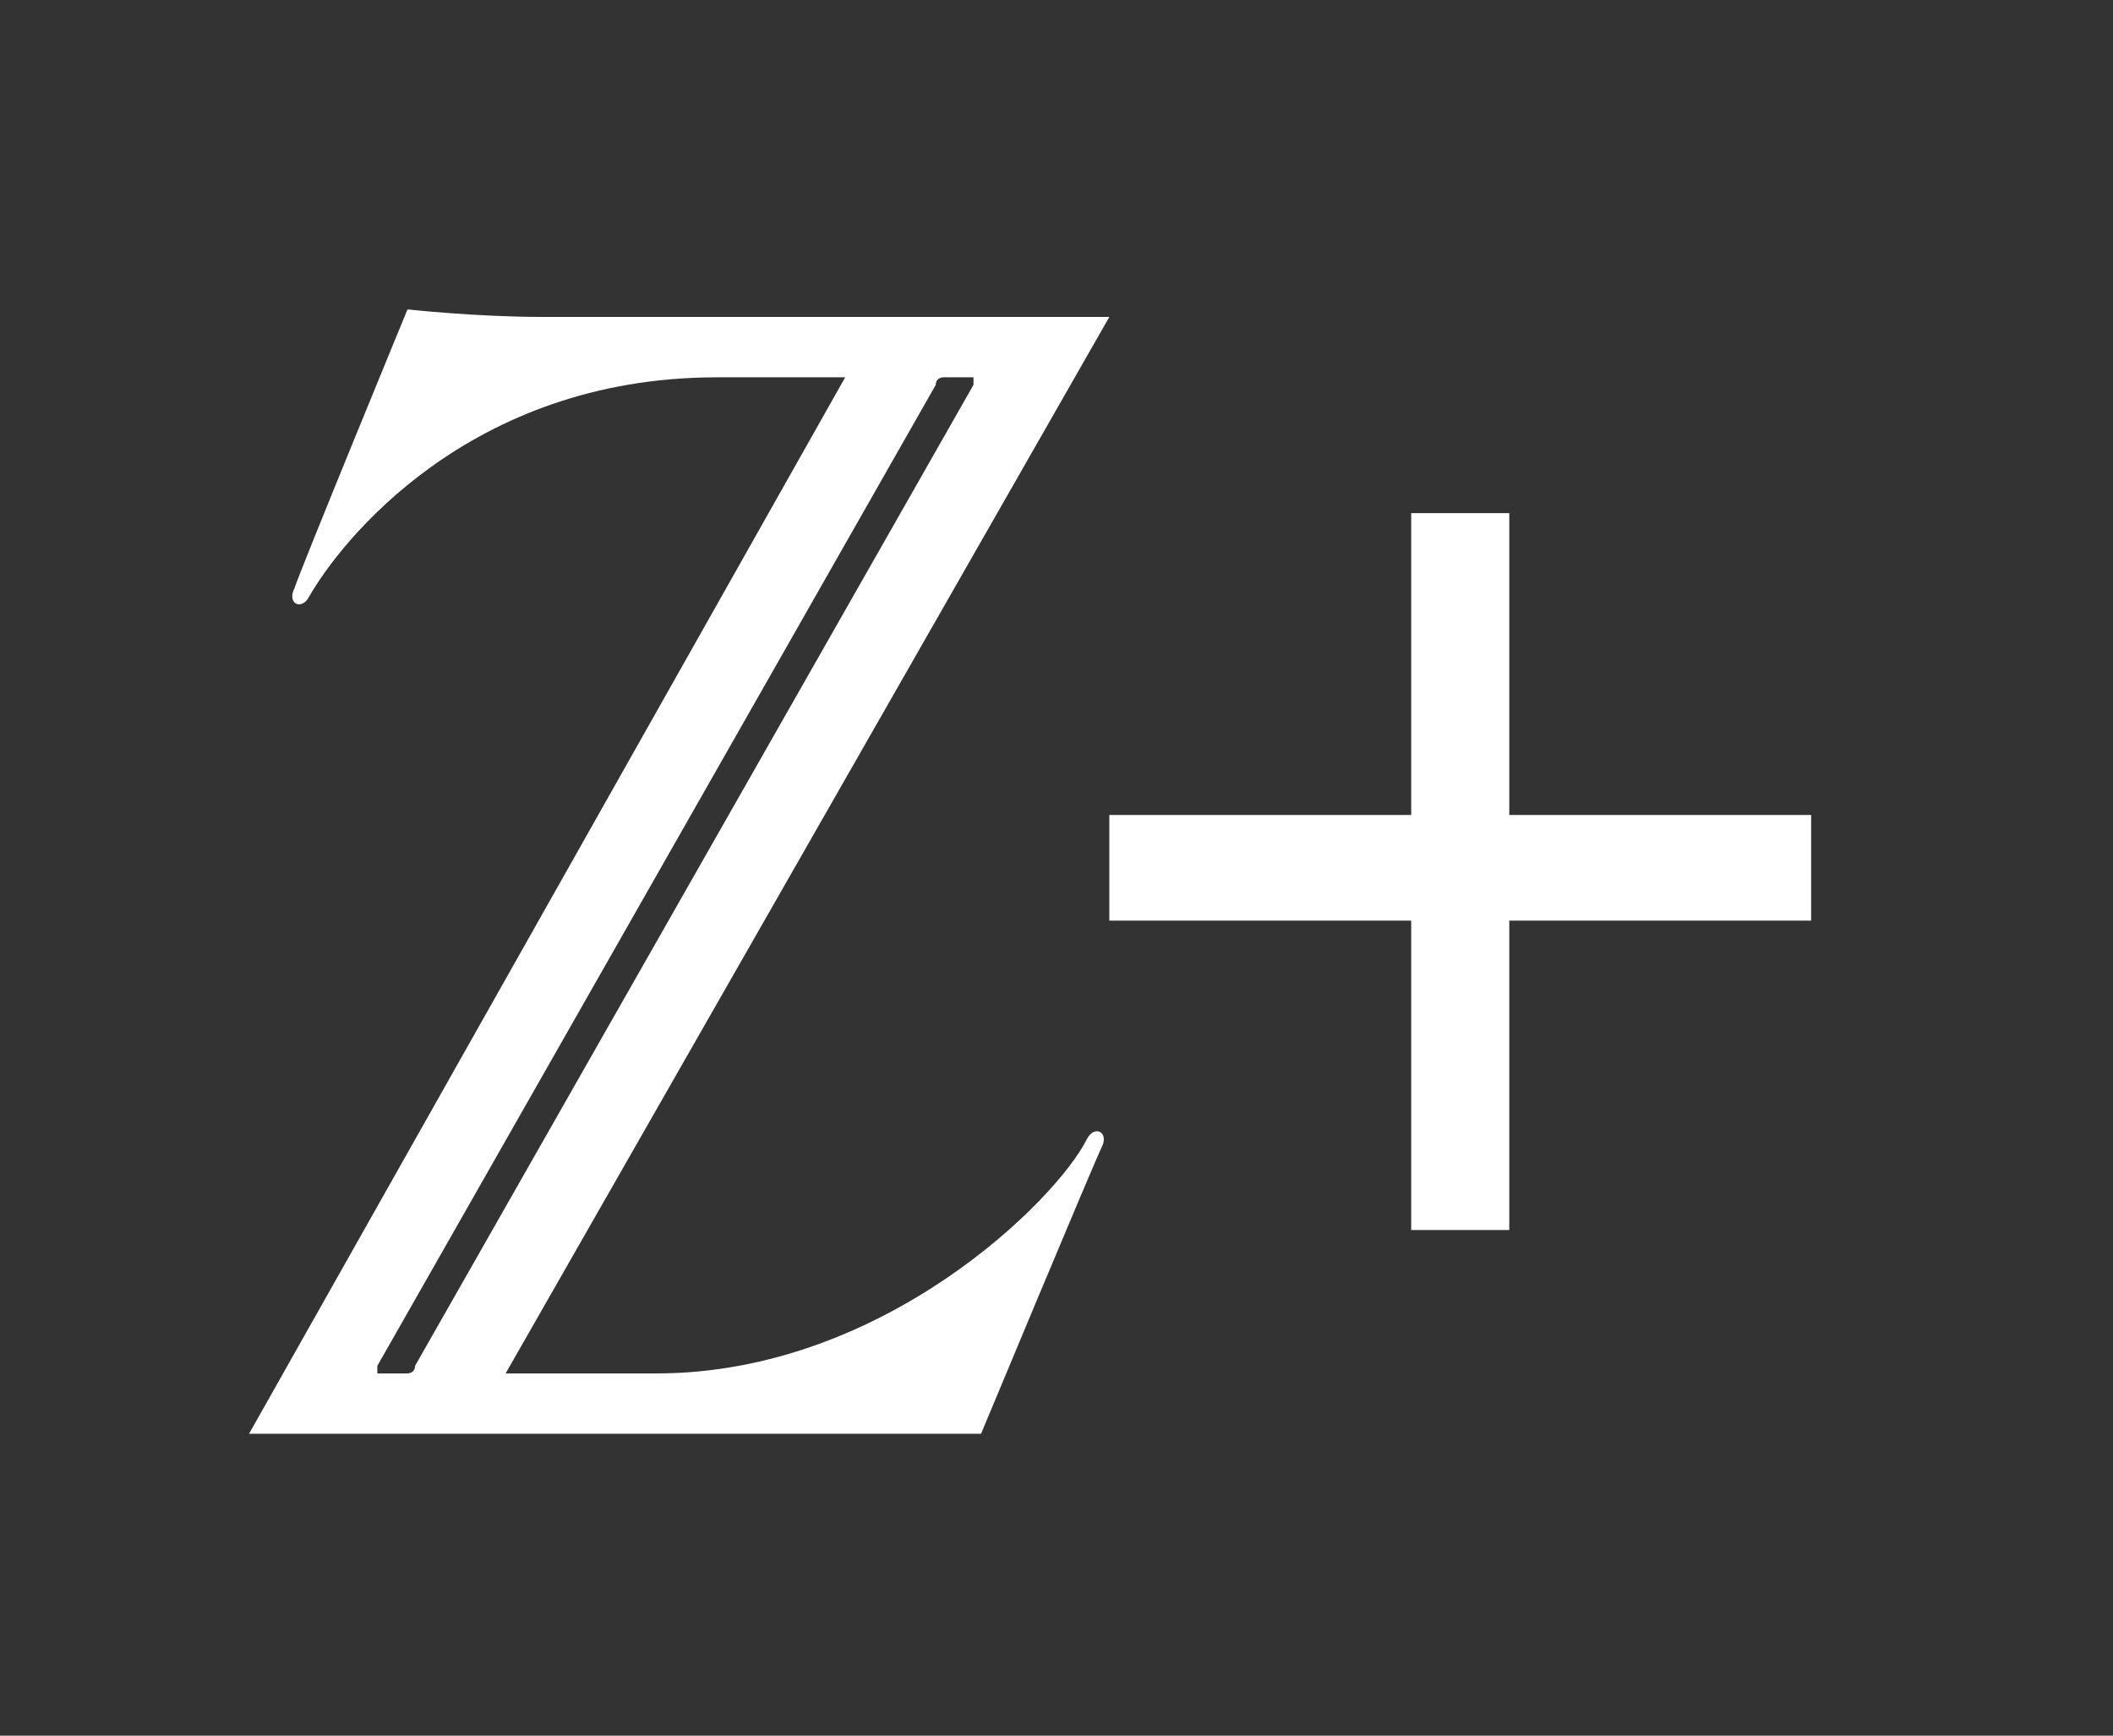 <?xml version="1.0" encoding="UTF-8"?>
<svg width="28" height="23" viewBox="0 0 28 23" fill="none" xmlns="http://www.w3.org/2000/svg">
<rect x="0" y="0" width="28" height="23" fill="#333333" stroke="none"/>
<path d="M5.4 18.2C5.4 18.2 5.5 18.2 5.5 18.1L12.9 5.1V5H12.5C12.5 5 12.4 5 12.4 5.1L5 18.1V18.2H5.4V18.2ZM14.4 15.1C14.5 14.9 14.7 15 14.6 15.2C14.5 15.4 13 19 13 19H3.3L11.2 5H9.5C6.2 5 4.5 7.2 4.1 7.9C4 8.1 3.8 8 3.9 7.8C4 7.5 5.4 4.1 5.4 4.1C5.4 4.1 6.3 4.2 7.2 4.2H14.7L6.7 18.2H8.7C11.7 18.2 14 15.9 14.4 15.1V15.1ZM20 10.8H24V12.2H20V16.3H18.7V12.2H14.7V10.8H18.7V6.8H20V10.8Z" fill="white"/>
</svg>
